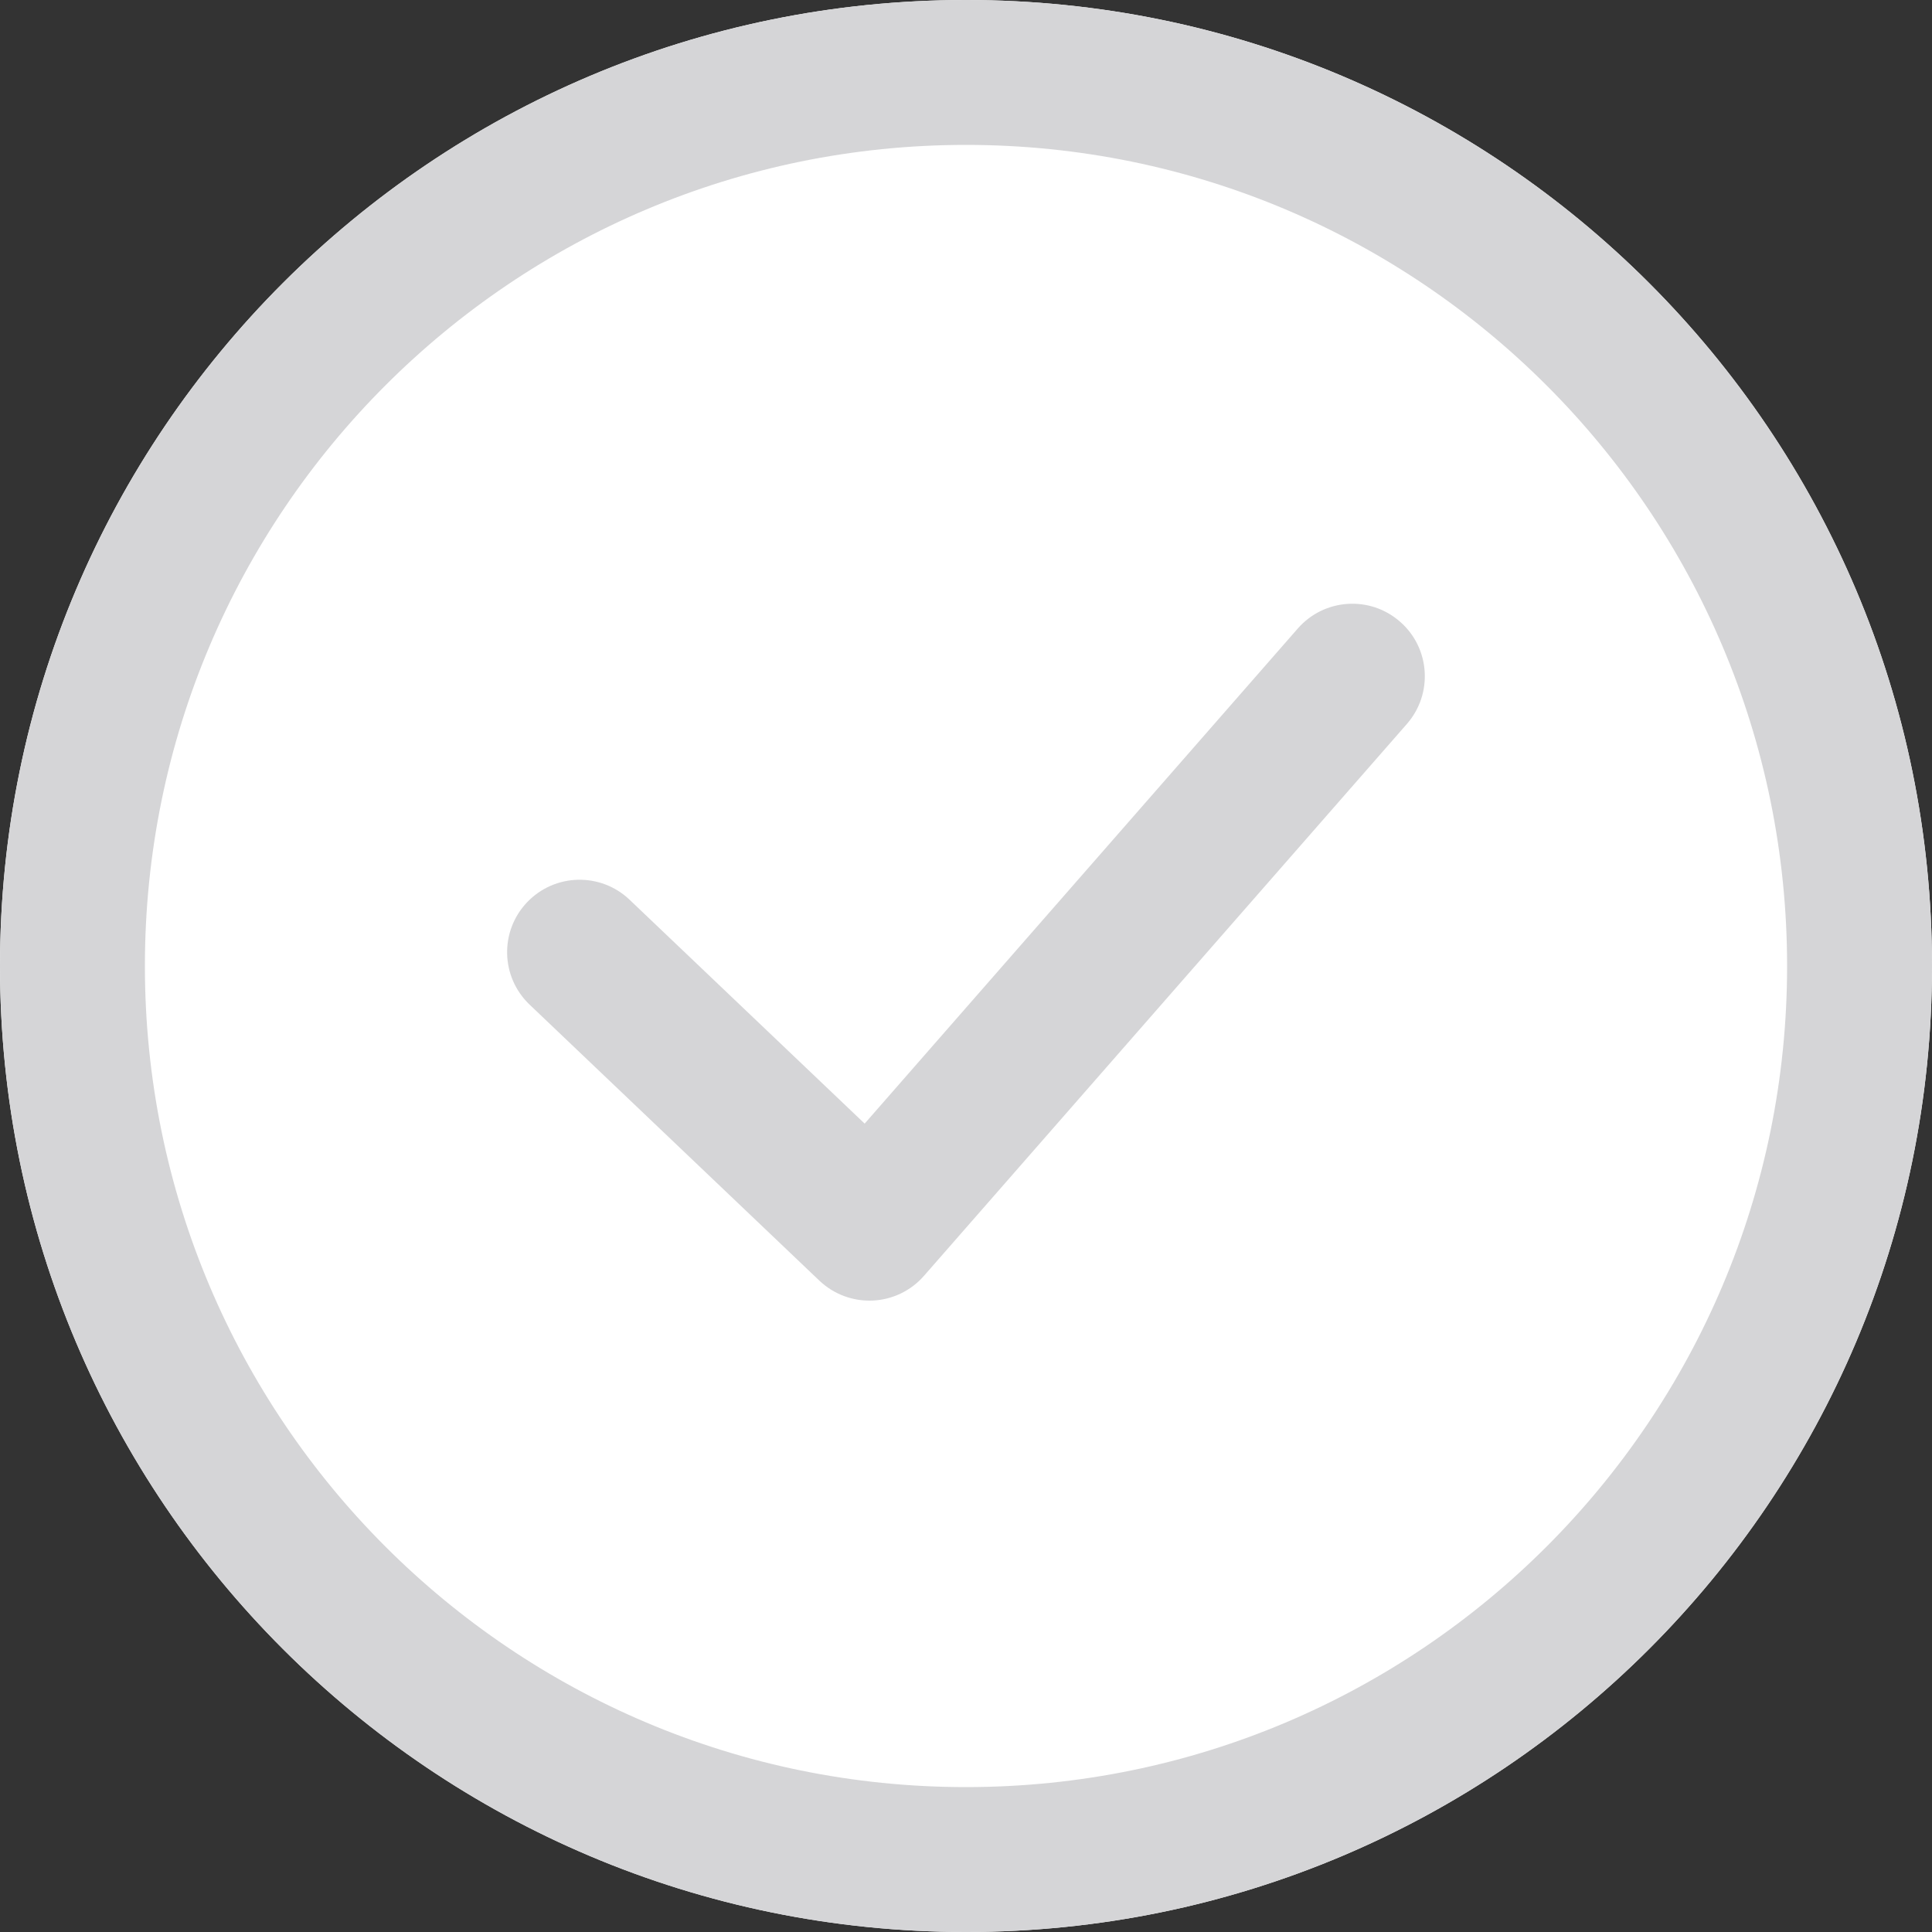 <svg width="24" height="24" viewBox="0 0 24 24" fill="none" xmlns="http://www.w3.org/2000/svg">
<rect x="0" y="0" width="24" height="24" fill="#333333" stroke="none"/>
<path d="M0 12C0 5.373 5.373 0 12 0C18.627 0 24 5.373 24 12C24 18.627 18.627 24 12 24C5.373 24 0 18.627 0 12Z" fill="white"/>
<path fill-rule="evenodd" clip-rule="evenodd" d="M1.8 12C1.8 17.633 6.367 22.2 12 22.2C17.633 22.2 22.2 17.633 22.2 12C22.2 6.367 17.633 1.8 12 1.8C6.367 1.8 1.8 6.367 1.8 12ZM12 0C5.373 0 0 5.373 0 12C0 18.627 5.373 24 12 24C18.627 24 24 18.627 24 12C24 5.373 18.627 0 12 0Z" fill="#D5D5D7"/>
<path fill-rule="evenodd" clip-rule="evenodd" d="M17.392 7.723C17.767 8.05 17.804 8.619 17.477 8.993L11.477 15.85C11.316 16.034 11.086 16.145 10.841 16.156C10.596 16.167 10.357 16.078 10.179 15.909L6.579 12.48C6.219 12.137 6.205 11.568 6.548 11.208C6.891 10.848 7.461 10.834 7.821 11.177L10.741 13.958L16.122 7.807C16.45 7.433 17.018 7.395 17.392 7.723Z" fill="#D5D5D7"/>
</svg>
